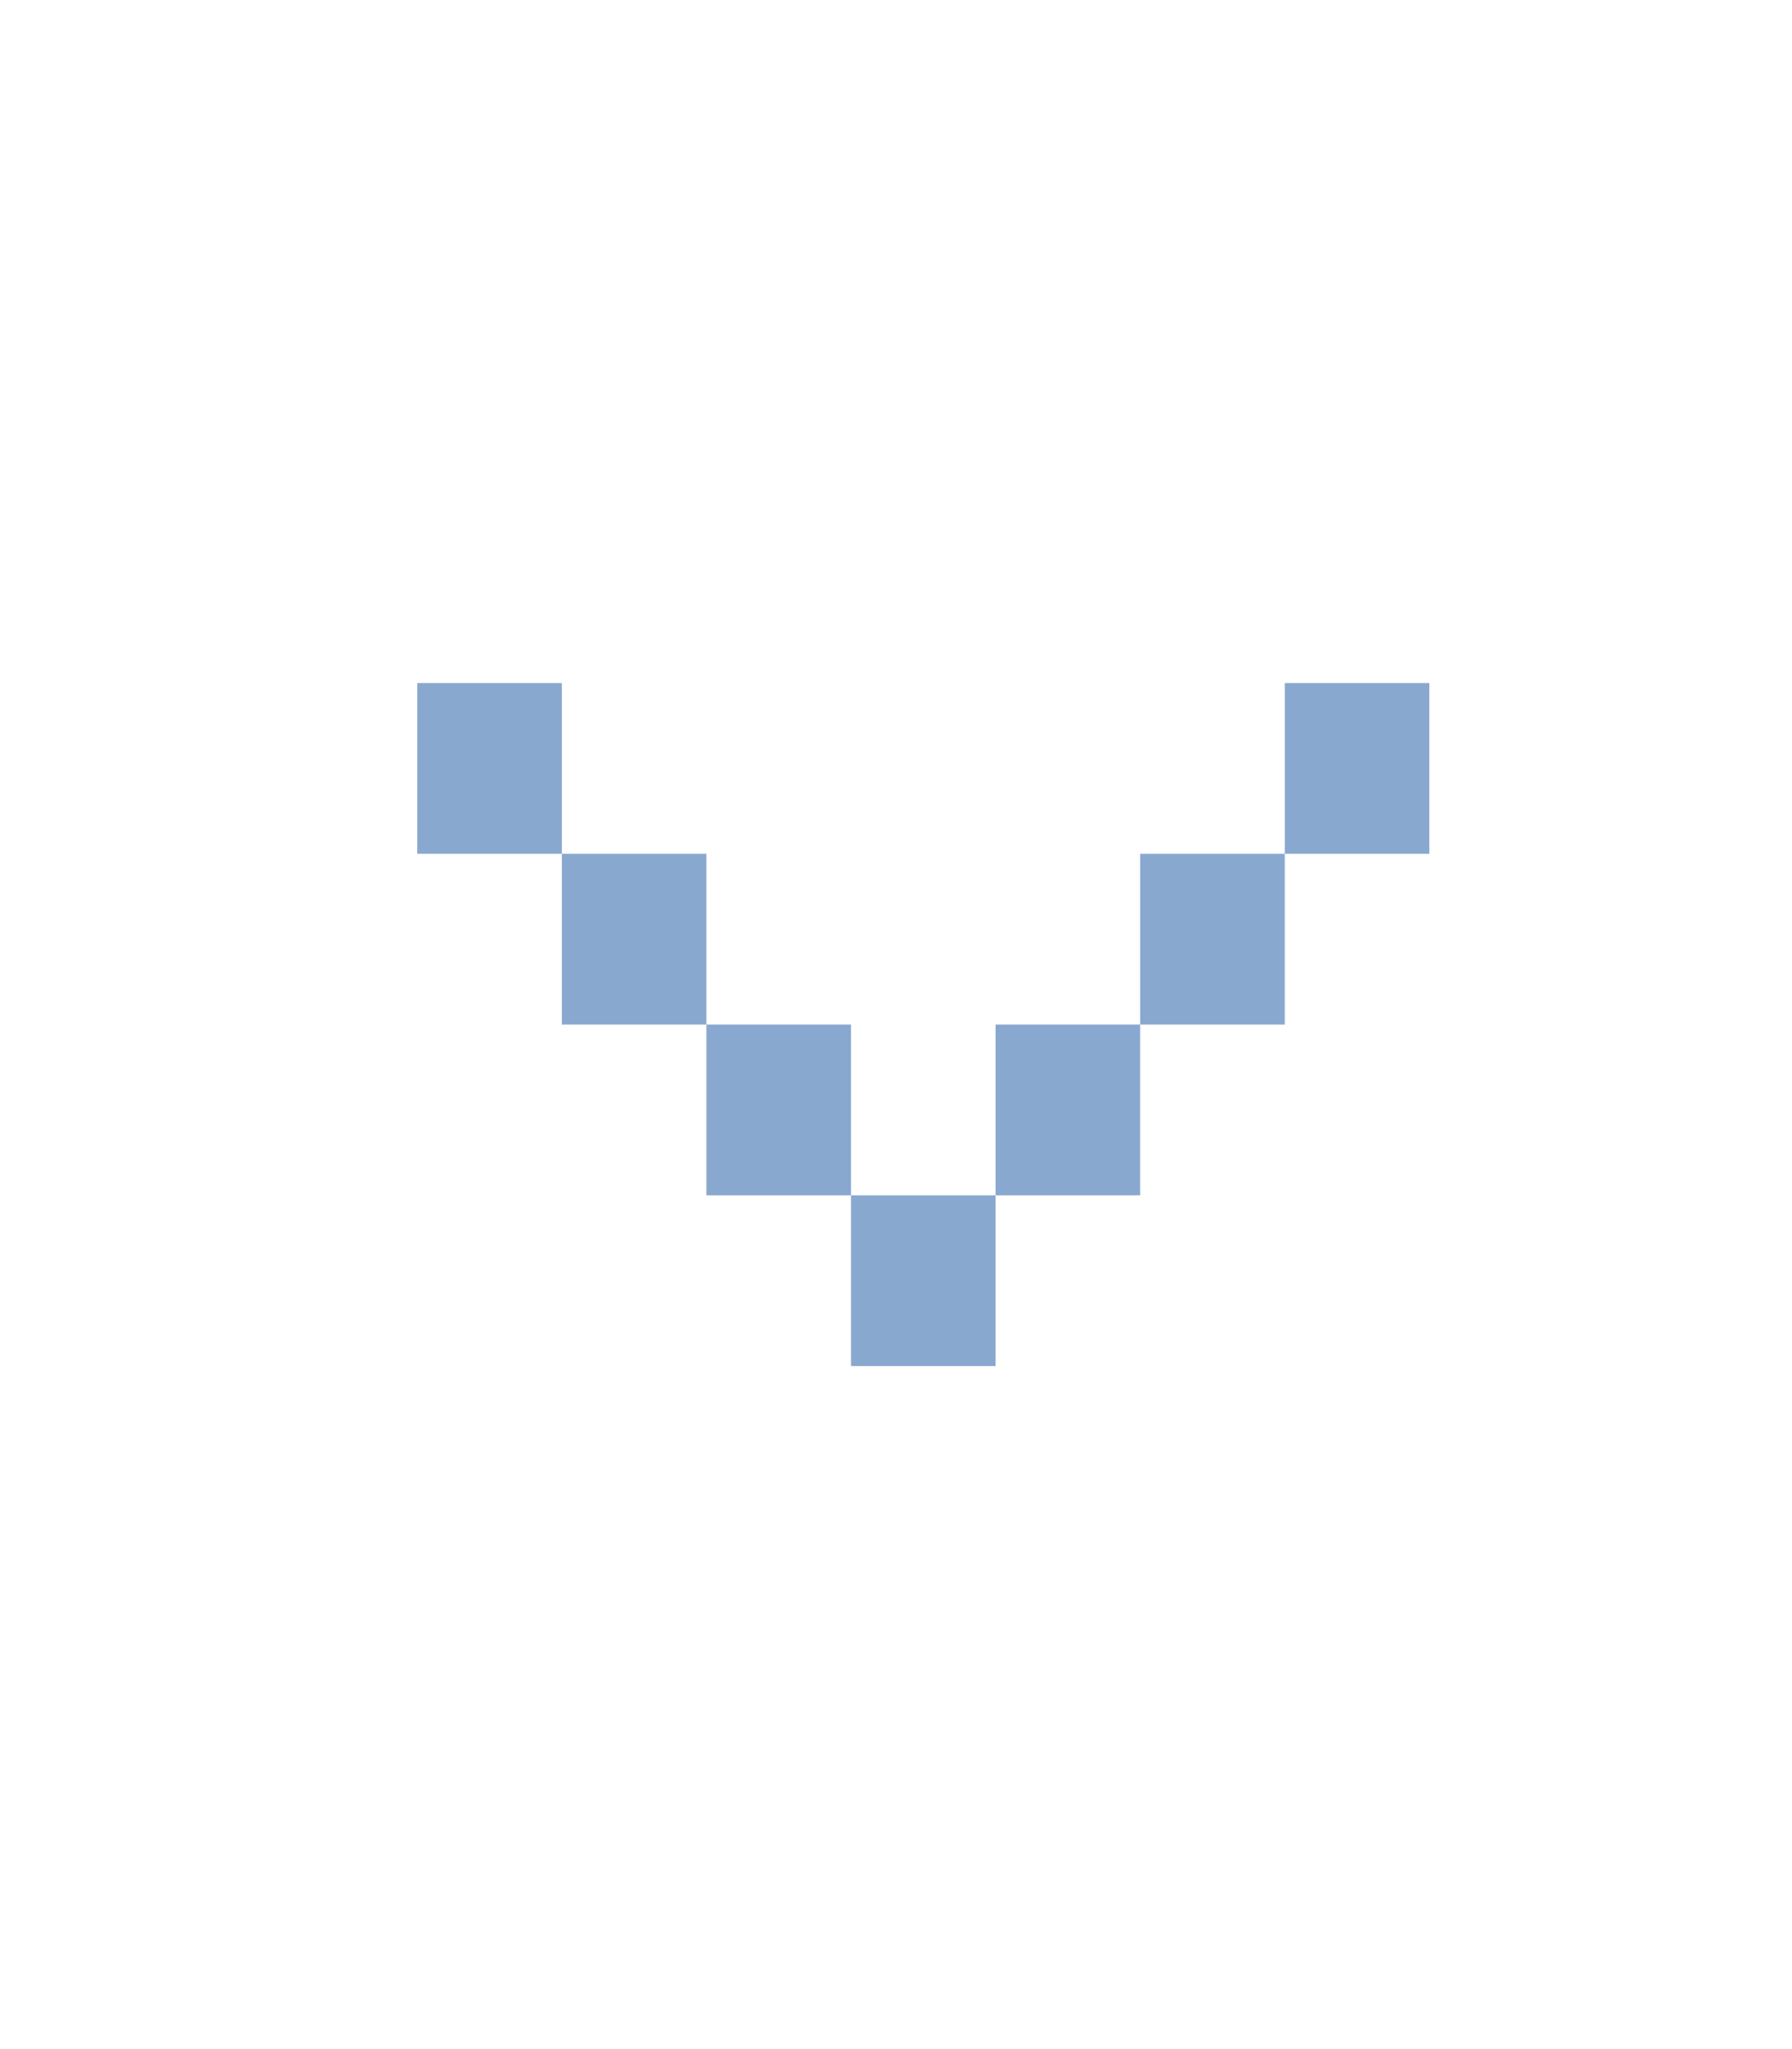 <svg width="21" height="24" viewBox="0 0 21 24" fill="none" xmlns="http://www.w3.org/2000/svg">
<path fill-rule="evenodd" clip-rule="evenodd" d="M6.584 8H4.89V10H6.584V12H8.278V14H9.973V16H11.667V14H13.361V12H11.667V14H9.973V12H8.278V10H6.584V8ZM15.056 8H16.75V10H15.056V8ZM15.056 10V12H13.361V10H15.056Z" fill="#89A8CF"/>
</svg>
